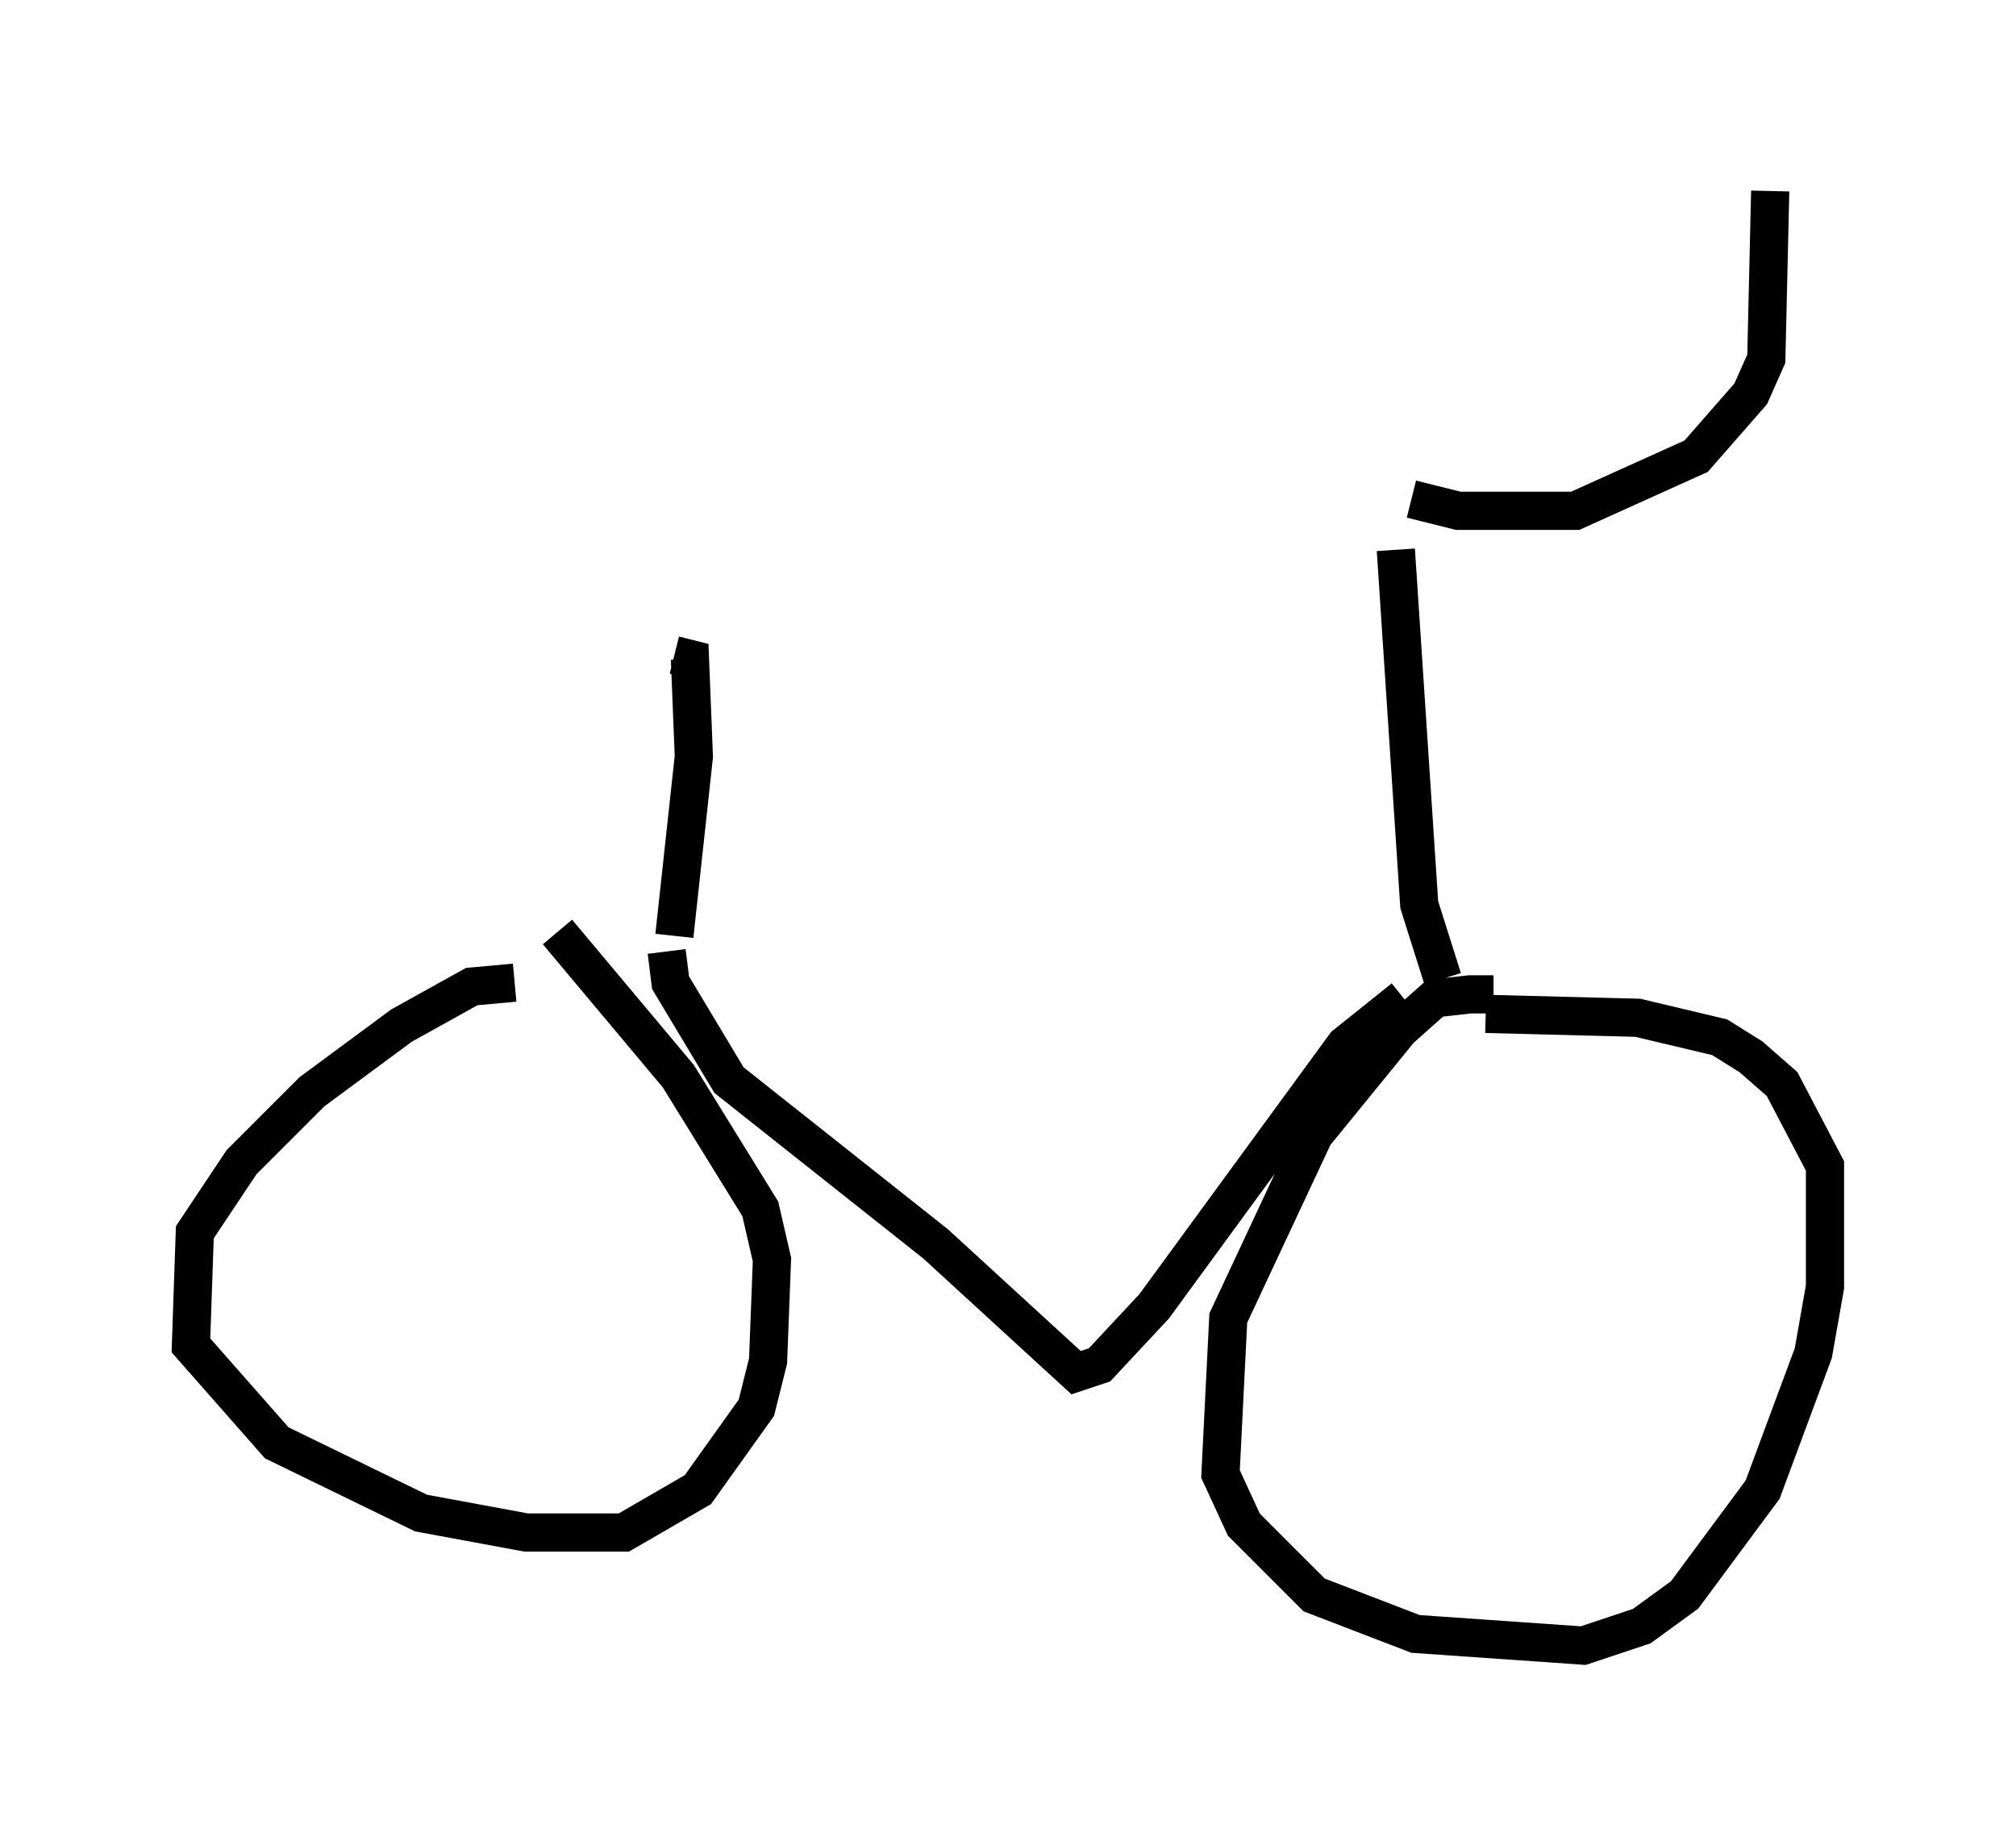 <?xml version="1.0" encoding="utf-8" ?>
<svg baseProfile="full" height="48.078" version="1.1" width="52.773" xmlns="http://www.w3.org/2000/svg" xmlns:ev="http://www.w3.org/2001/xml-events" xmlns:xlink="http://www.w3.org/1999/xlink"><defs /><rect fill="white" height="48.078" width="52.773" x="0" y="0" /><path d="M40.321, 26.846 m-1.225, -0.817 l-0.613, 0.0 -0.919, 0.102 l-0.919, 0.817 -2.246, 2.756 l-2.246, 4.798 -0.204, 4.083 l0.613, 1.327 1.838, 1.838 l2.654, 1.021 4.39, 0.306 l1.531, -0.51 1.123, -0.817 l2.042, -2.756 1.327, -3.573 l0.306, -1.735 0.0, -3.165 l-1.123, -2.144 -0.817, -0.715 l-0.817, -0.51 -2.144, -0.51 l-3.981, -0.102 m-25.419, -0.817 l-1.123, 0.102 -1.838, 1.021 l-2.348, 1.735 -1.838, 1.838 l-1.225, 1.838 -0.102, 2.96 l2.246, 2.552 3.777, 1.838 l2.756, 0.51 2.552, 0.0 l1.94, -1.123 1.531, -2.144 l0.306, -1.225 0.102, -2.654 l-0.306, -1.327 -2.144, -3.471 l-3.165, -3.777 m2.858, 0.51 l0.102, 0.817 1.531, 2.552 l5.41, 4.288 3.675, 3.369 l0.613, -0.204 1.429, -1.531 l5.002, -6.84 1.531, -1.225 m1.021, -0.51 l-0.613, -1.94 -0.613, -9.29 m-18.886, 10.106 l0.51, -4.696 -0.102, -2.552 l-0.408, -0.102 m19.498, -3.981 l0.0, 0.0 m-0.204, -0.102 l1.225, 0.306 3.063, 0.0 l3.165, -1.429 1.429, -1.633 l0.408, -0.919 0.102, -4.39 " fill="none" stroke="black" stroke-width="1" /></svg>